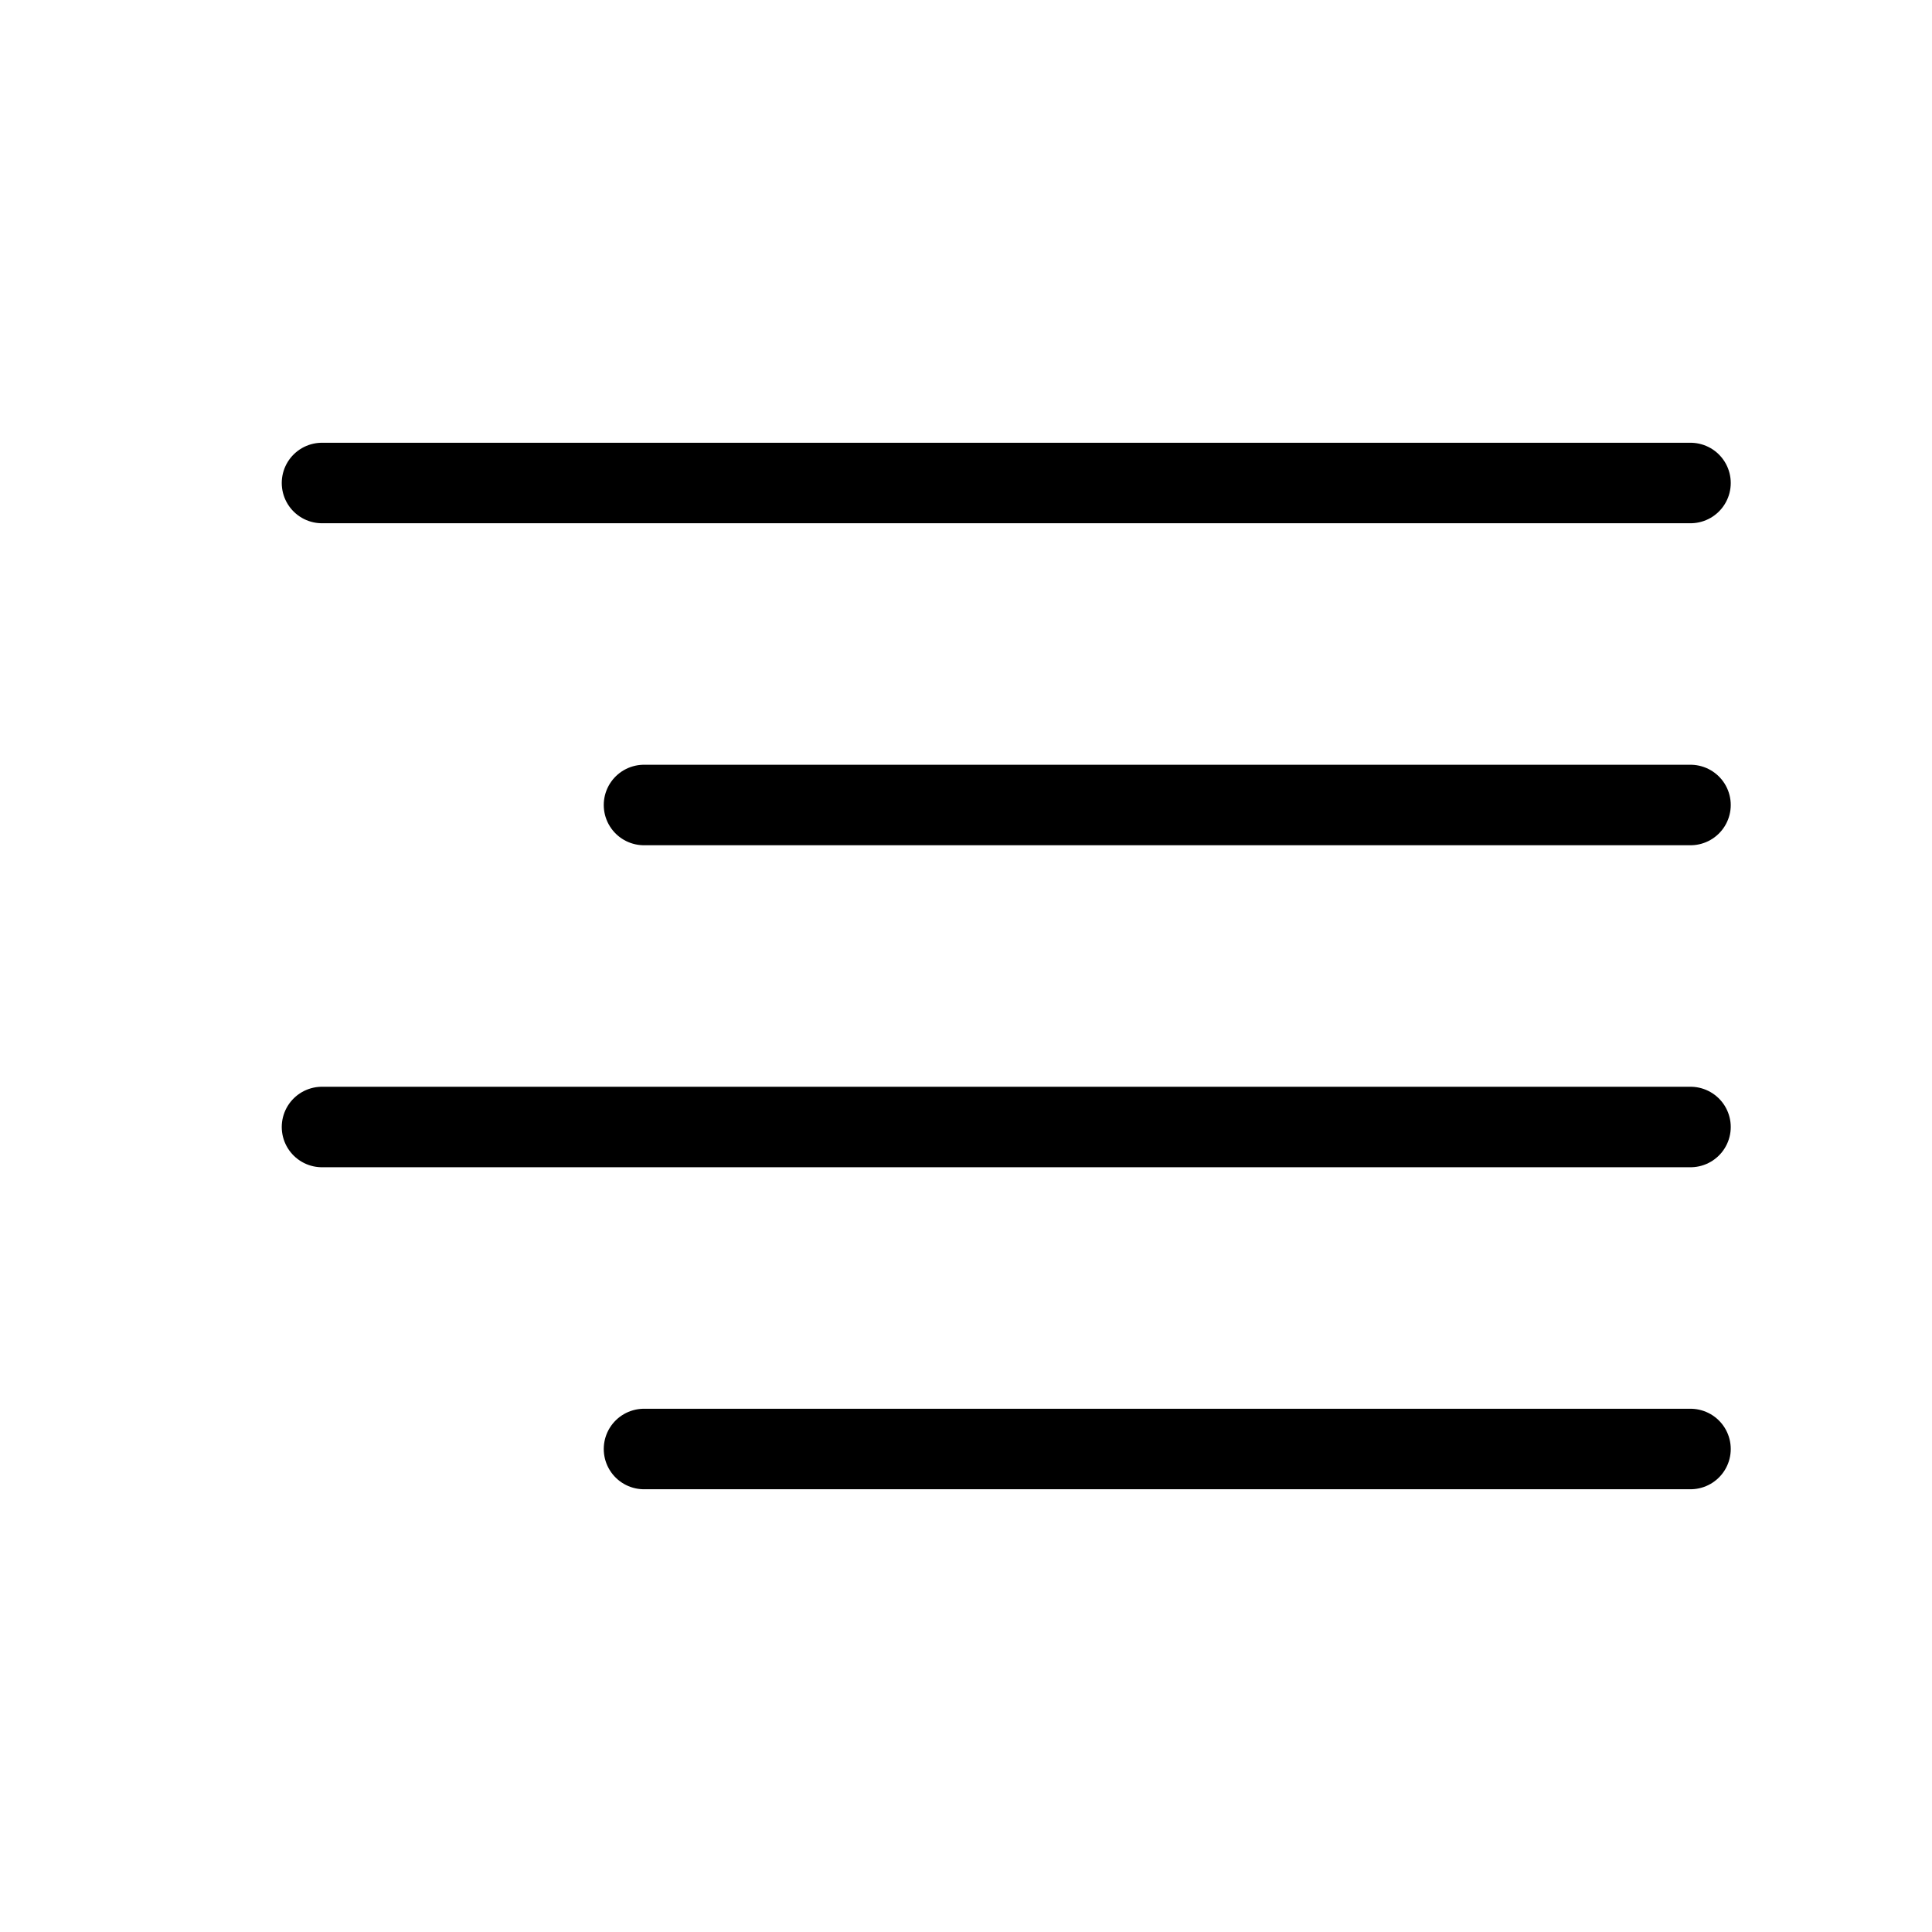 <svg width="24" height="24" viewBox="0 0 24 24" fill="none" xmlns="http://www.w3.org/2000/svg">
<path d="M21 10H8M21 6H4M21 14H4M21 18H8" stroke="black" stroke-linecap="round" stroke-linejoin="round"/>
</svg>
